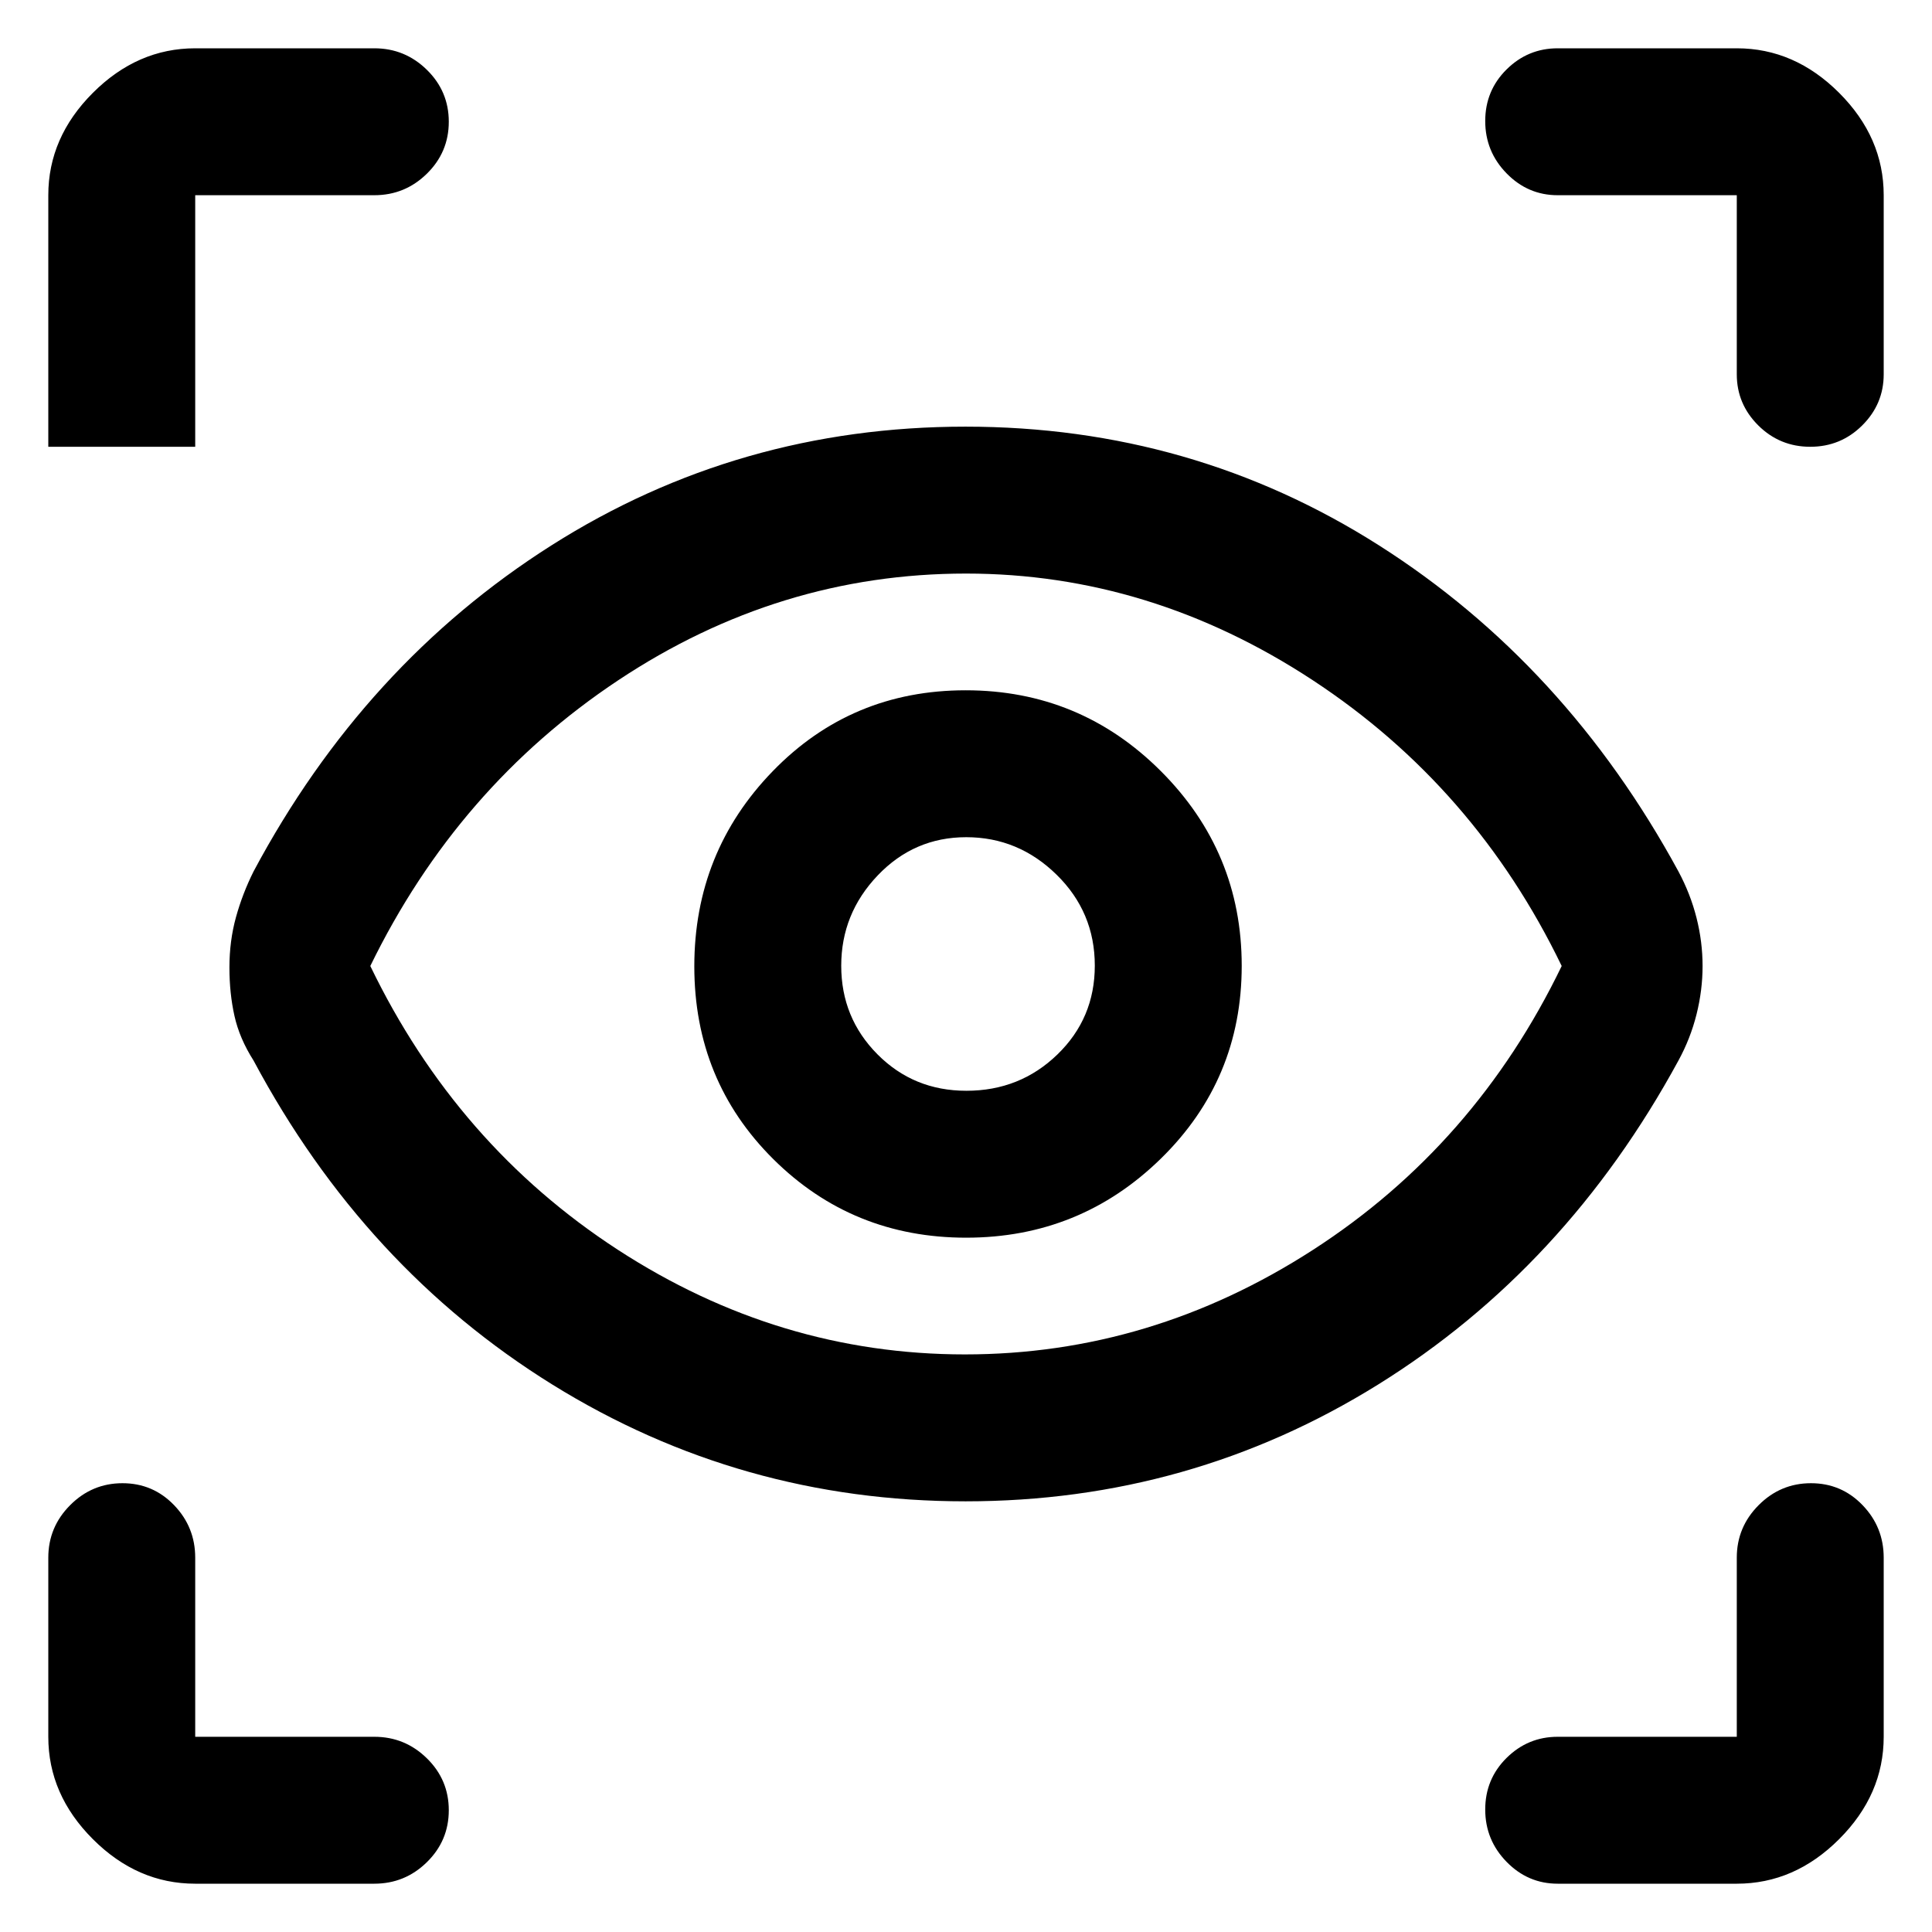 <svg xmlns="http://www.w3.org/2000/svg" height="48" viewBox="0 -960 960 960" width="48"><path d="M97-24q-28.72 0-50.86-22.14T24-97v-89q0-15.2 10.86-26.1 10.86-10.9 26-10.9t25.64 10.9Q97-201.2 97-186v89h89q15.2 0 26.1 10.68Q223-75.65 223-60.51q0 15.14-10.9 25.83Q201.2-24 186-24H97Zm766 0h-89q-14.78 0-25.39-10.86Q738-45.72 738-60.86t10.61-25.64Q759.22-97 774-97h89v-89q0-15.2 10.86-26.1 10.86-10.9 26-10.9t25.64 10.9Q936-201.2 936-186v89q0 28.72-22.14 50.86T863-24ZM479.72-214Q368-214 274.5-272T126-433q-7-11-9.5-22.21-2.5-11.22-2.5-24.04 0-13.25 3.25-25T126-527q55-103 148-162t205.72-59q112.72 0 205.5 59T834-527q6 11.22 9 23.11 3 11.89 3 23.89t-3 24q-3 12-9 23-56 103-149.28 161t-205 58Zm-.22-73q92.5 0 173-52T776-480q-43-89-123.69-142T480-675q-93 0-172.82 53.03Q227.37-568.93 184-480q43 89 123 141t172.5 52Zm.62-58q56.54 0 96.71-39.29Q617-423.59 617-480.12q0-56.54-40.17-96.71-40.17-40.17-97-40.17T384-576.83q-39 40.17-39 97T384.29-384q39.3 39 95.83 39Zm.06-73Q454-418 436-436.12t-18-44Q418-506 436.12-525q18.12-19 44-19T525-525.38q19 18.61 19 45.2Q544-454 525.38-436q-18.61 18-45.2 18ZM186-863H97v125H24v-125q0-28.72 22.14-50.86T97-936h89q15.2 0 26.1 10.68 10.9 10.67 10.9 25.81 0 15.14-10.9 25.83Q201.2-863 186-863Zm750 0v89q0 14.78-10.68 25.39Q914.65-738 899.51-738q-15.14 0-25.83-10.61Q863-759.22 863-774v-89h-89q-14.78 0-25.39-10.86-10.61-10.86-10.61-26t10.61-25.64Q759.22-936 774-936h89q28.72 0 50.86 22.14T936-863ZM481-481Z"/></svg>